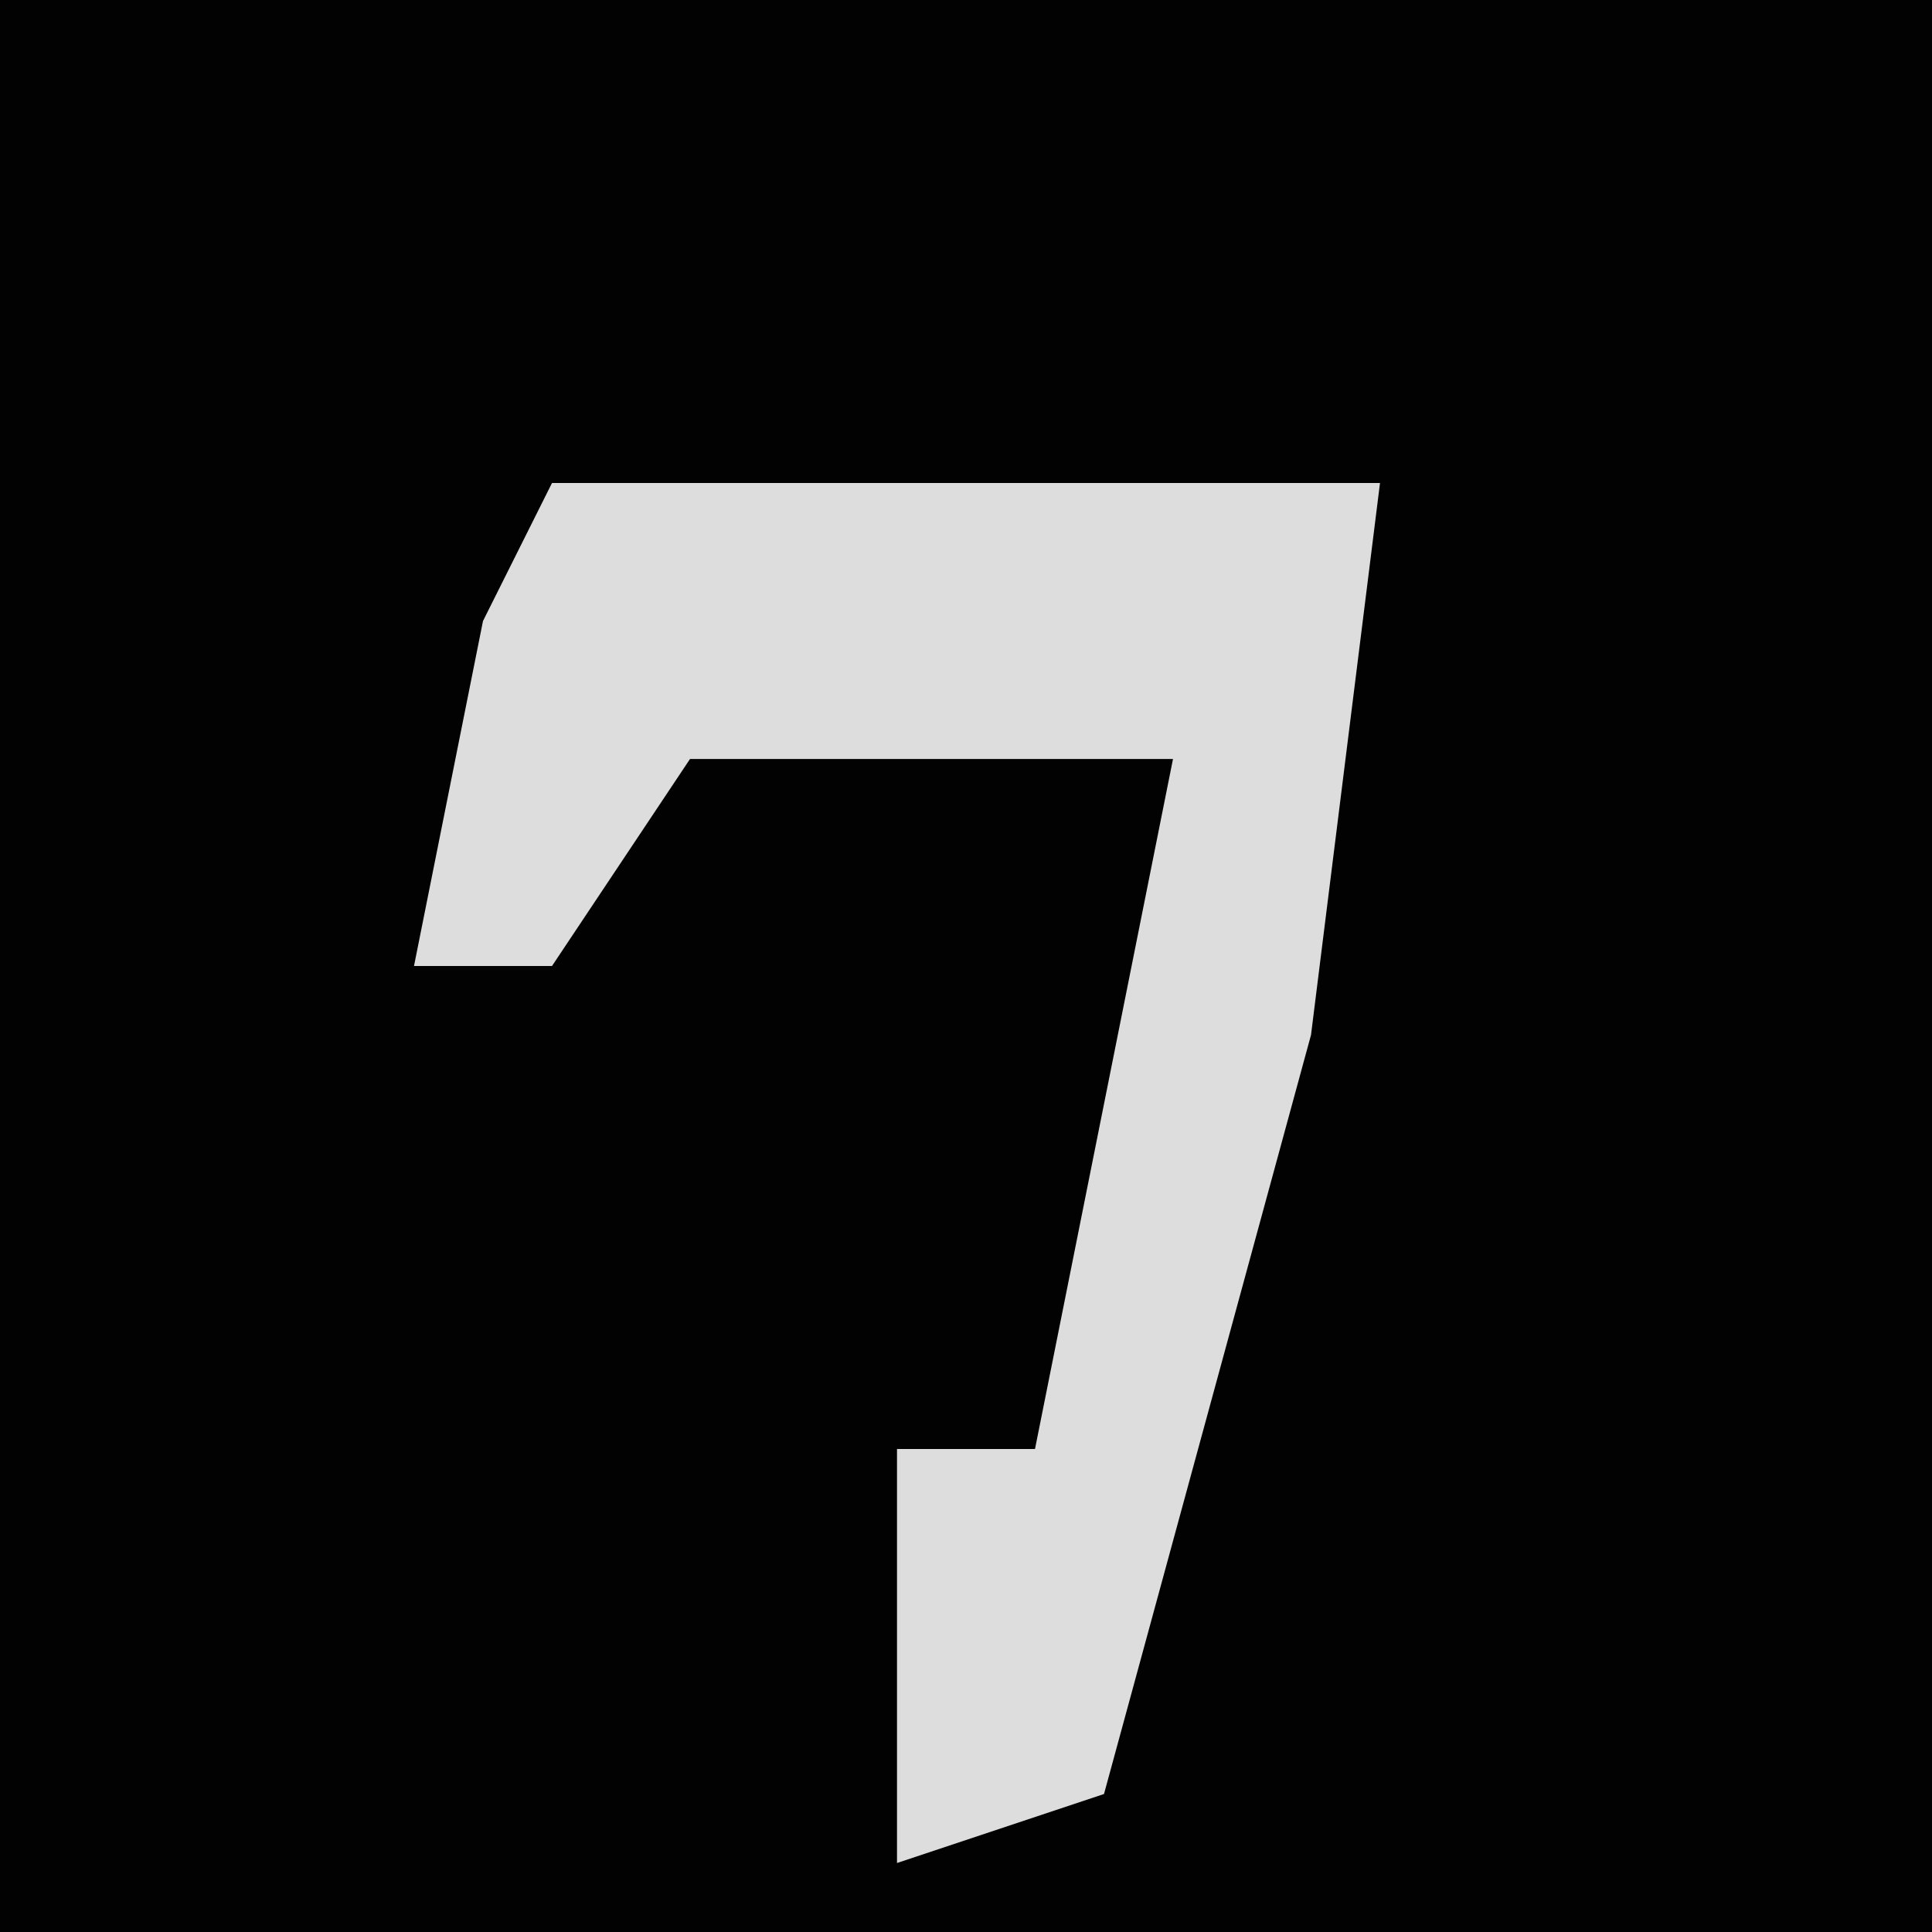 <?xml version="1.0" encoding="UTF-8"?>
<svg version="1.1" xmlns="http://www.w3.org/2000/svg" width="28" height="28">
<path d="M0,0 L28,0 L28,28 L0,28 Z " fill="#020202" transform="translate(0,0)"/>
<path d="M0,0 L12,0 L11,8 L8,19 L5,20 L5,14 L7,14 L9,4 L2,4 L0,7 L-2,7 L-1,2 Z " fill="#DDDDDD" transform="translate(8,7)"/>
</svg>
